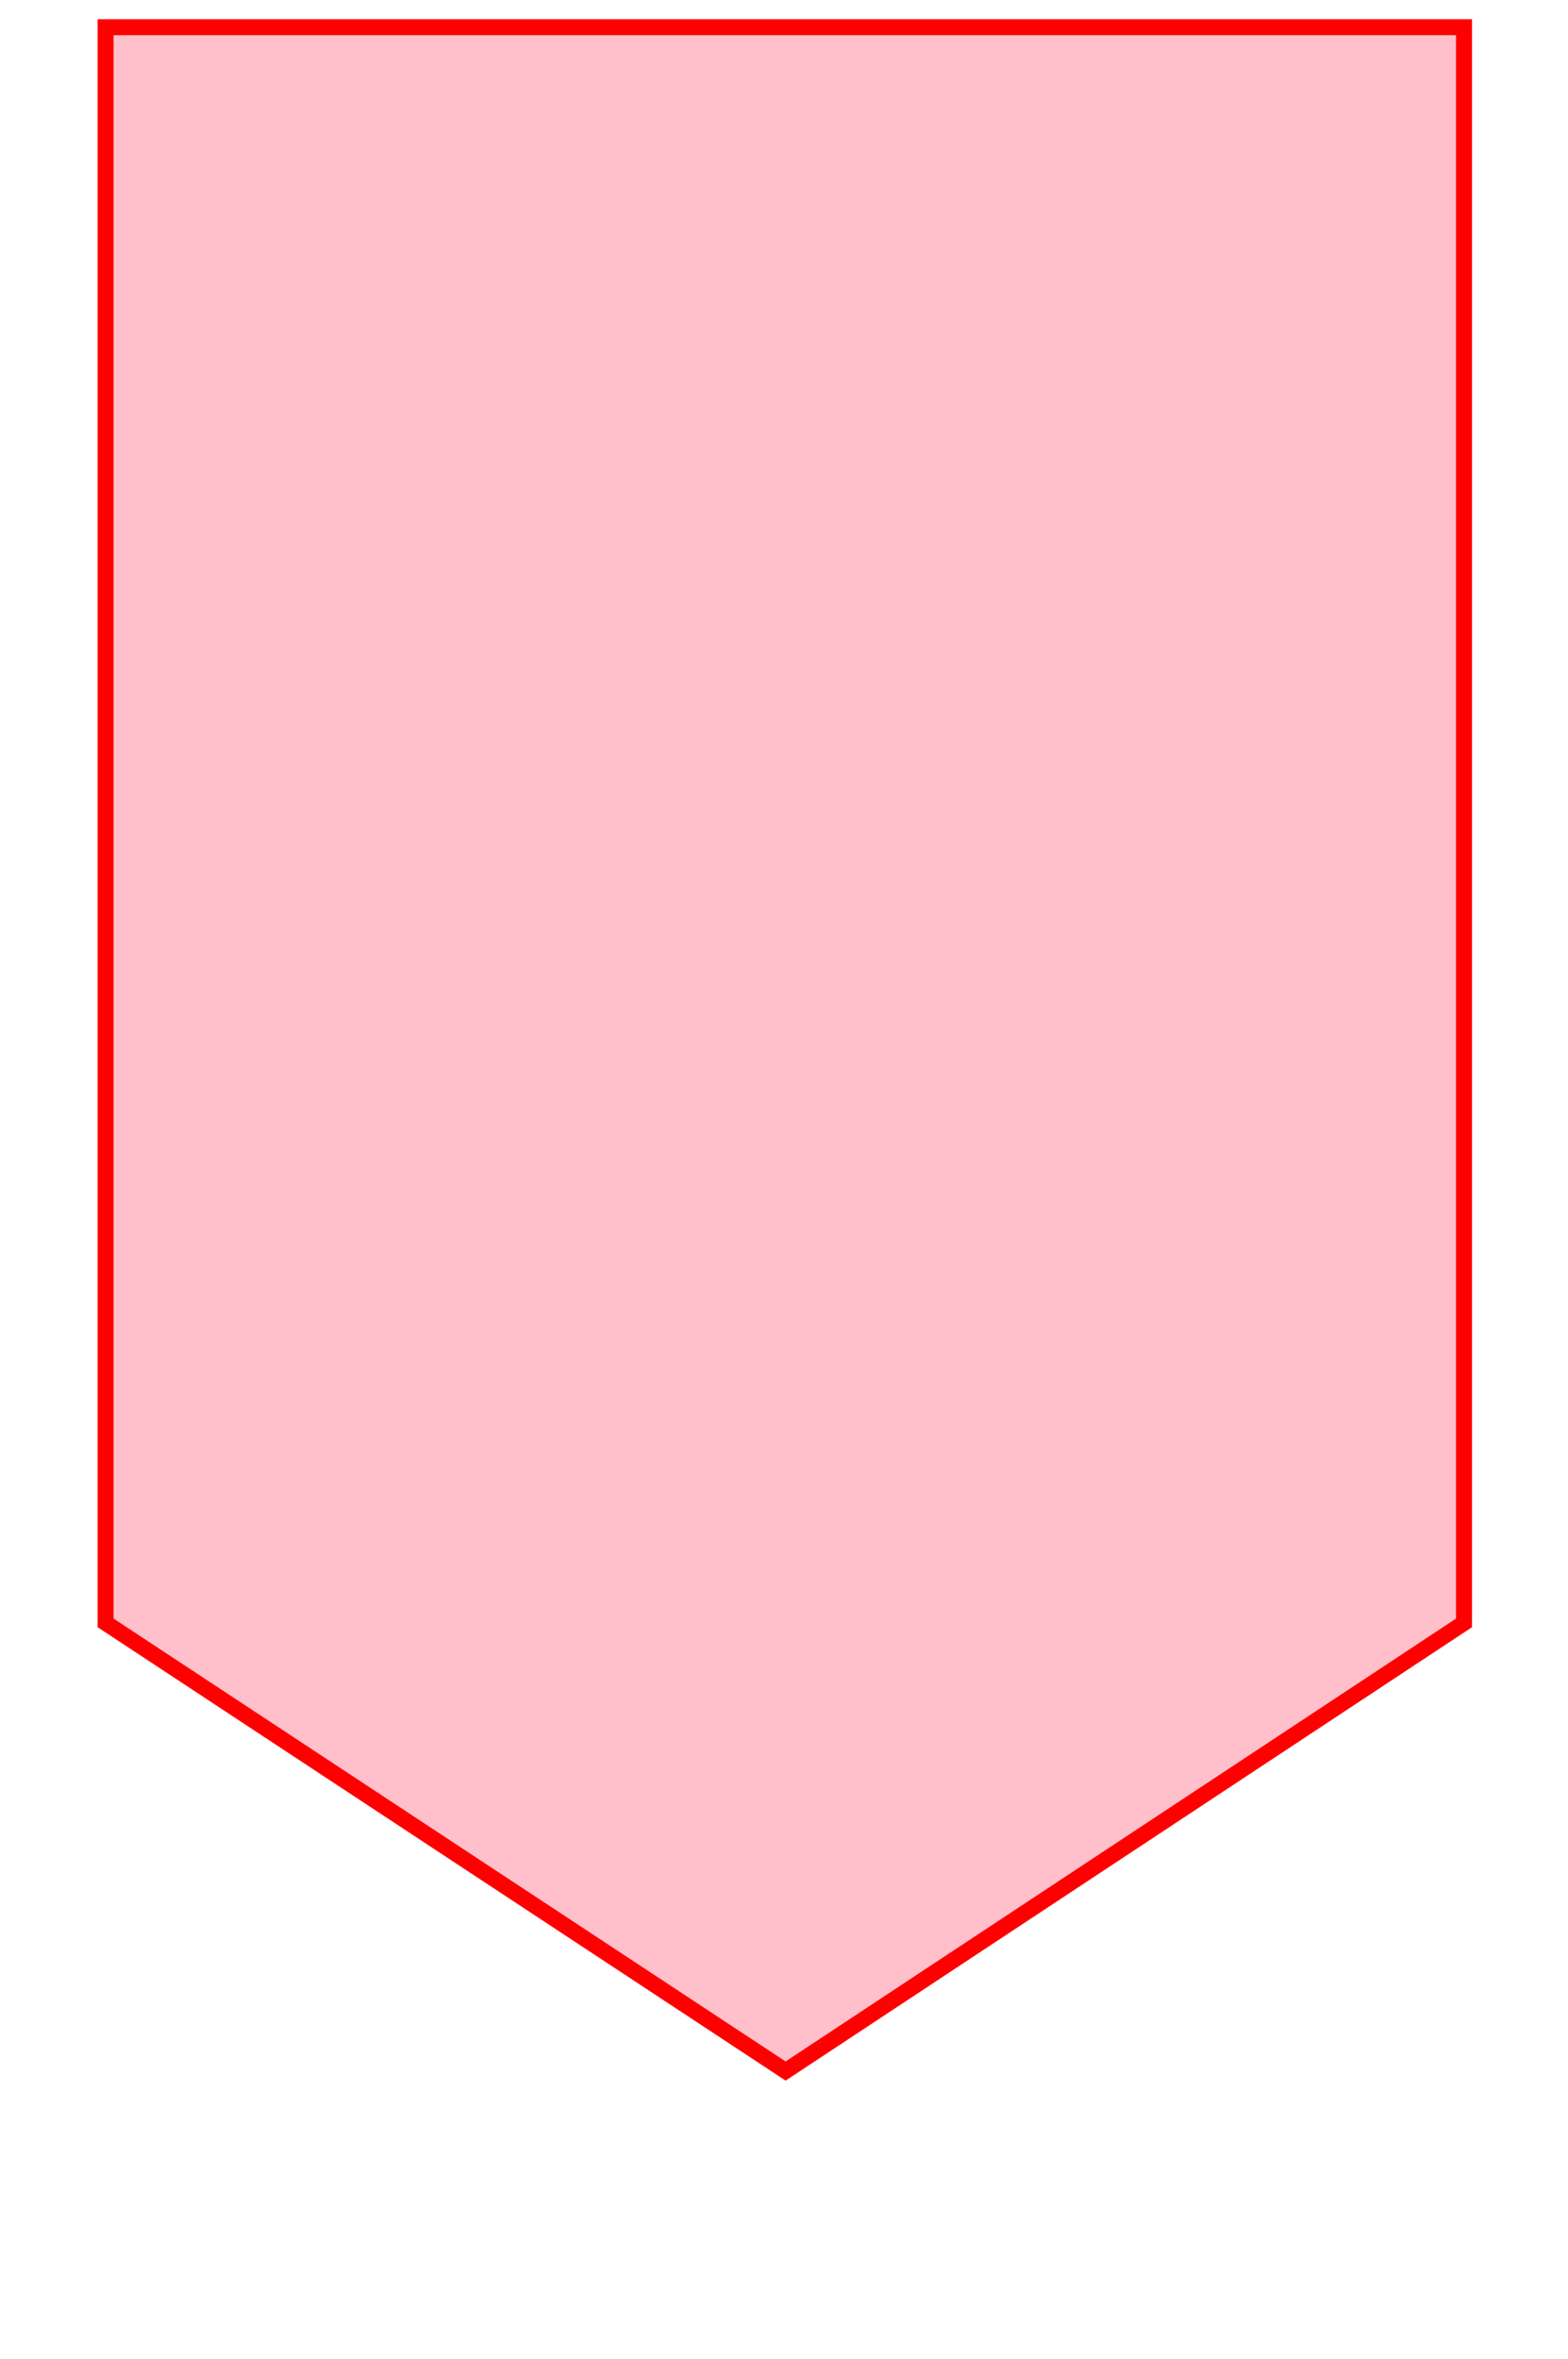 <svg xmlns="http://www.w3.org/2000/svg" class="LoggedOut_banner__9aqnw LoggedOut_gryffindor__enSt3" viewBox="0 0 98 147.4" stroke="red" fill="pink"><path d="M6.6 1.7h84.9v99.7l-42.4 28-42.5-28V1.7Z" class="banner_svg__cls-1"/></svg>